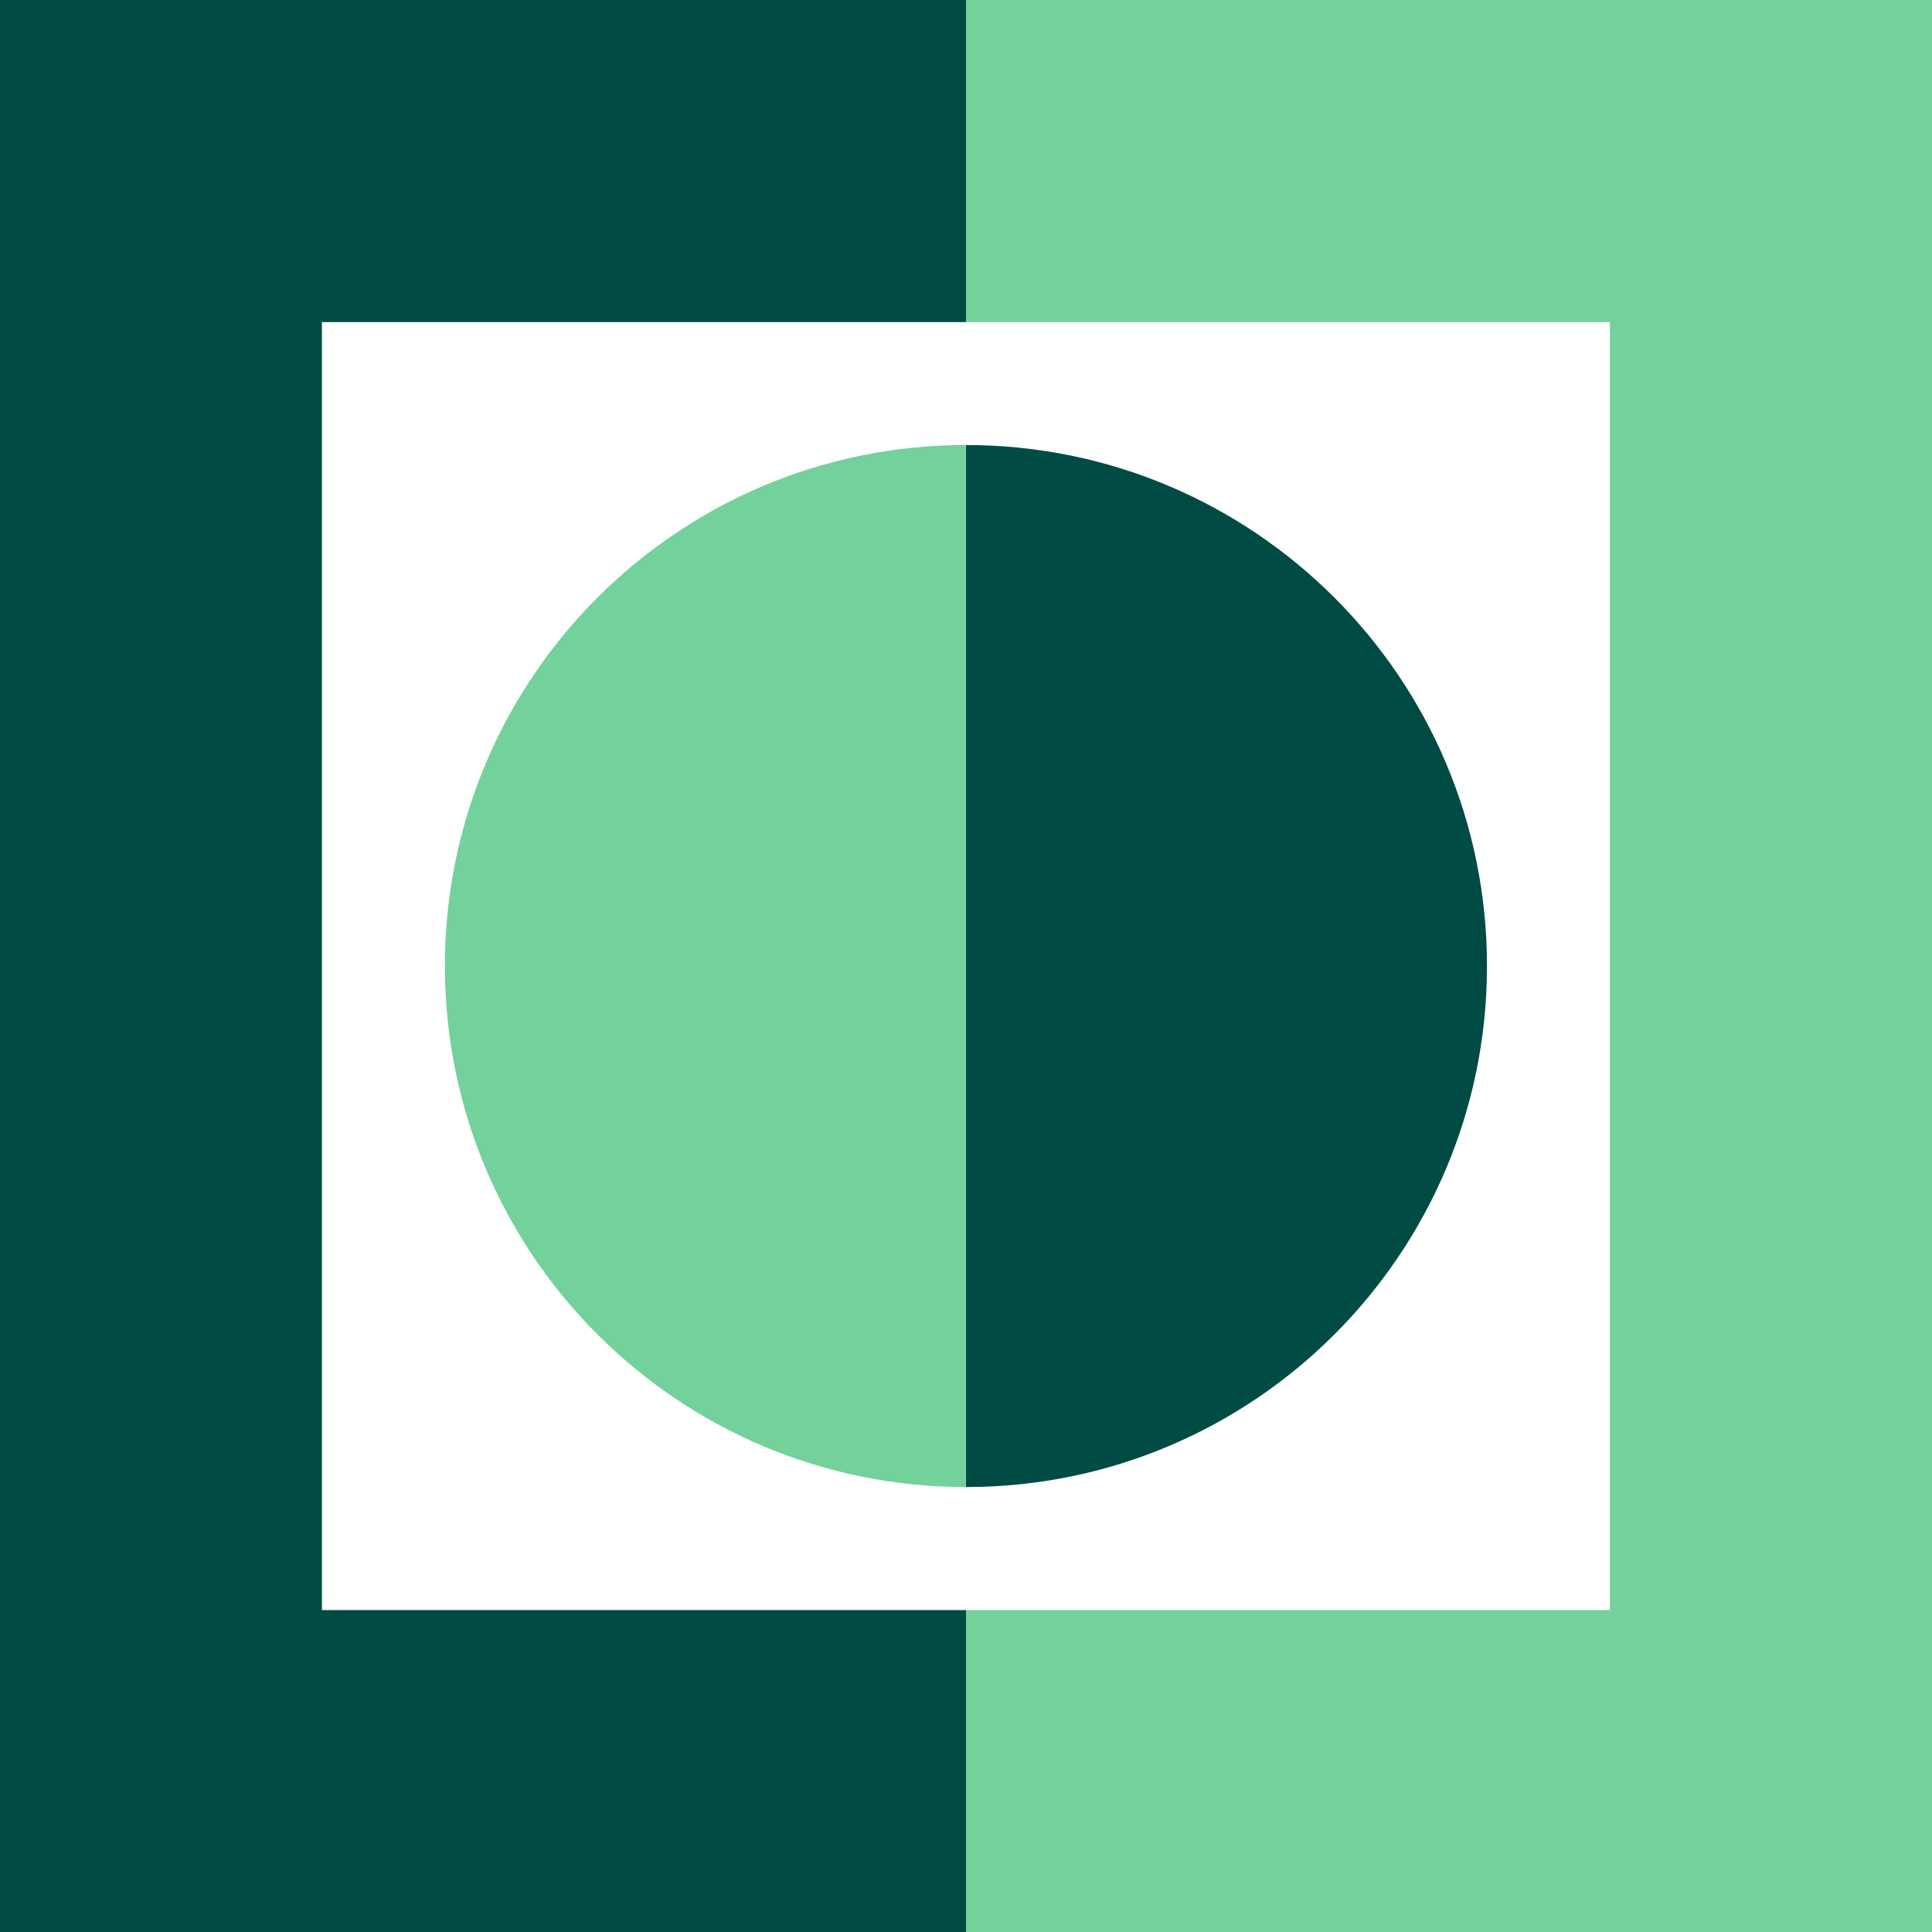<svg width="32" height="32" viewBox="0 0 32 32" fill="none" xmlns="http://www.w3.org/2000/svg">
<path d="M16 26.668H26.665V5.335H16V0H32V32H16V26.668Z" fill="#73D19C"/>
<path d="M7.369 16C7.369 20.768 11.233 24.63 15.998 24.63V7.371C11.23 7.371 7.369 11.235 7.369 16Z" fill="#73D19C"/>
<path d="M16 26.668H5.332V5.335H16V0H0V32H16V26.668Z" fill="#004C45"/>
<path d="M24.629 16C24.629 20.768 20.765 24.63 16 24.63V7.371C20.768 7.371 24.629 11.235 24.629 16Z" fill="#004C45"/>
</svg>
